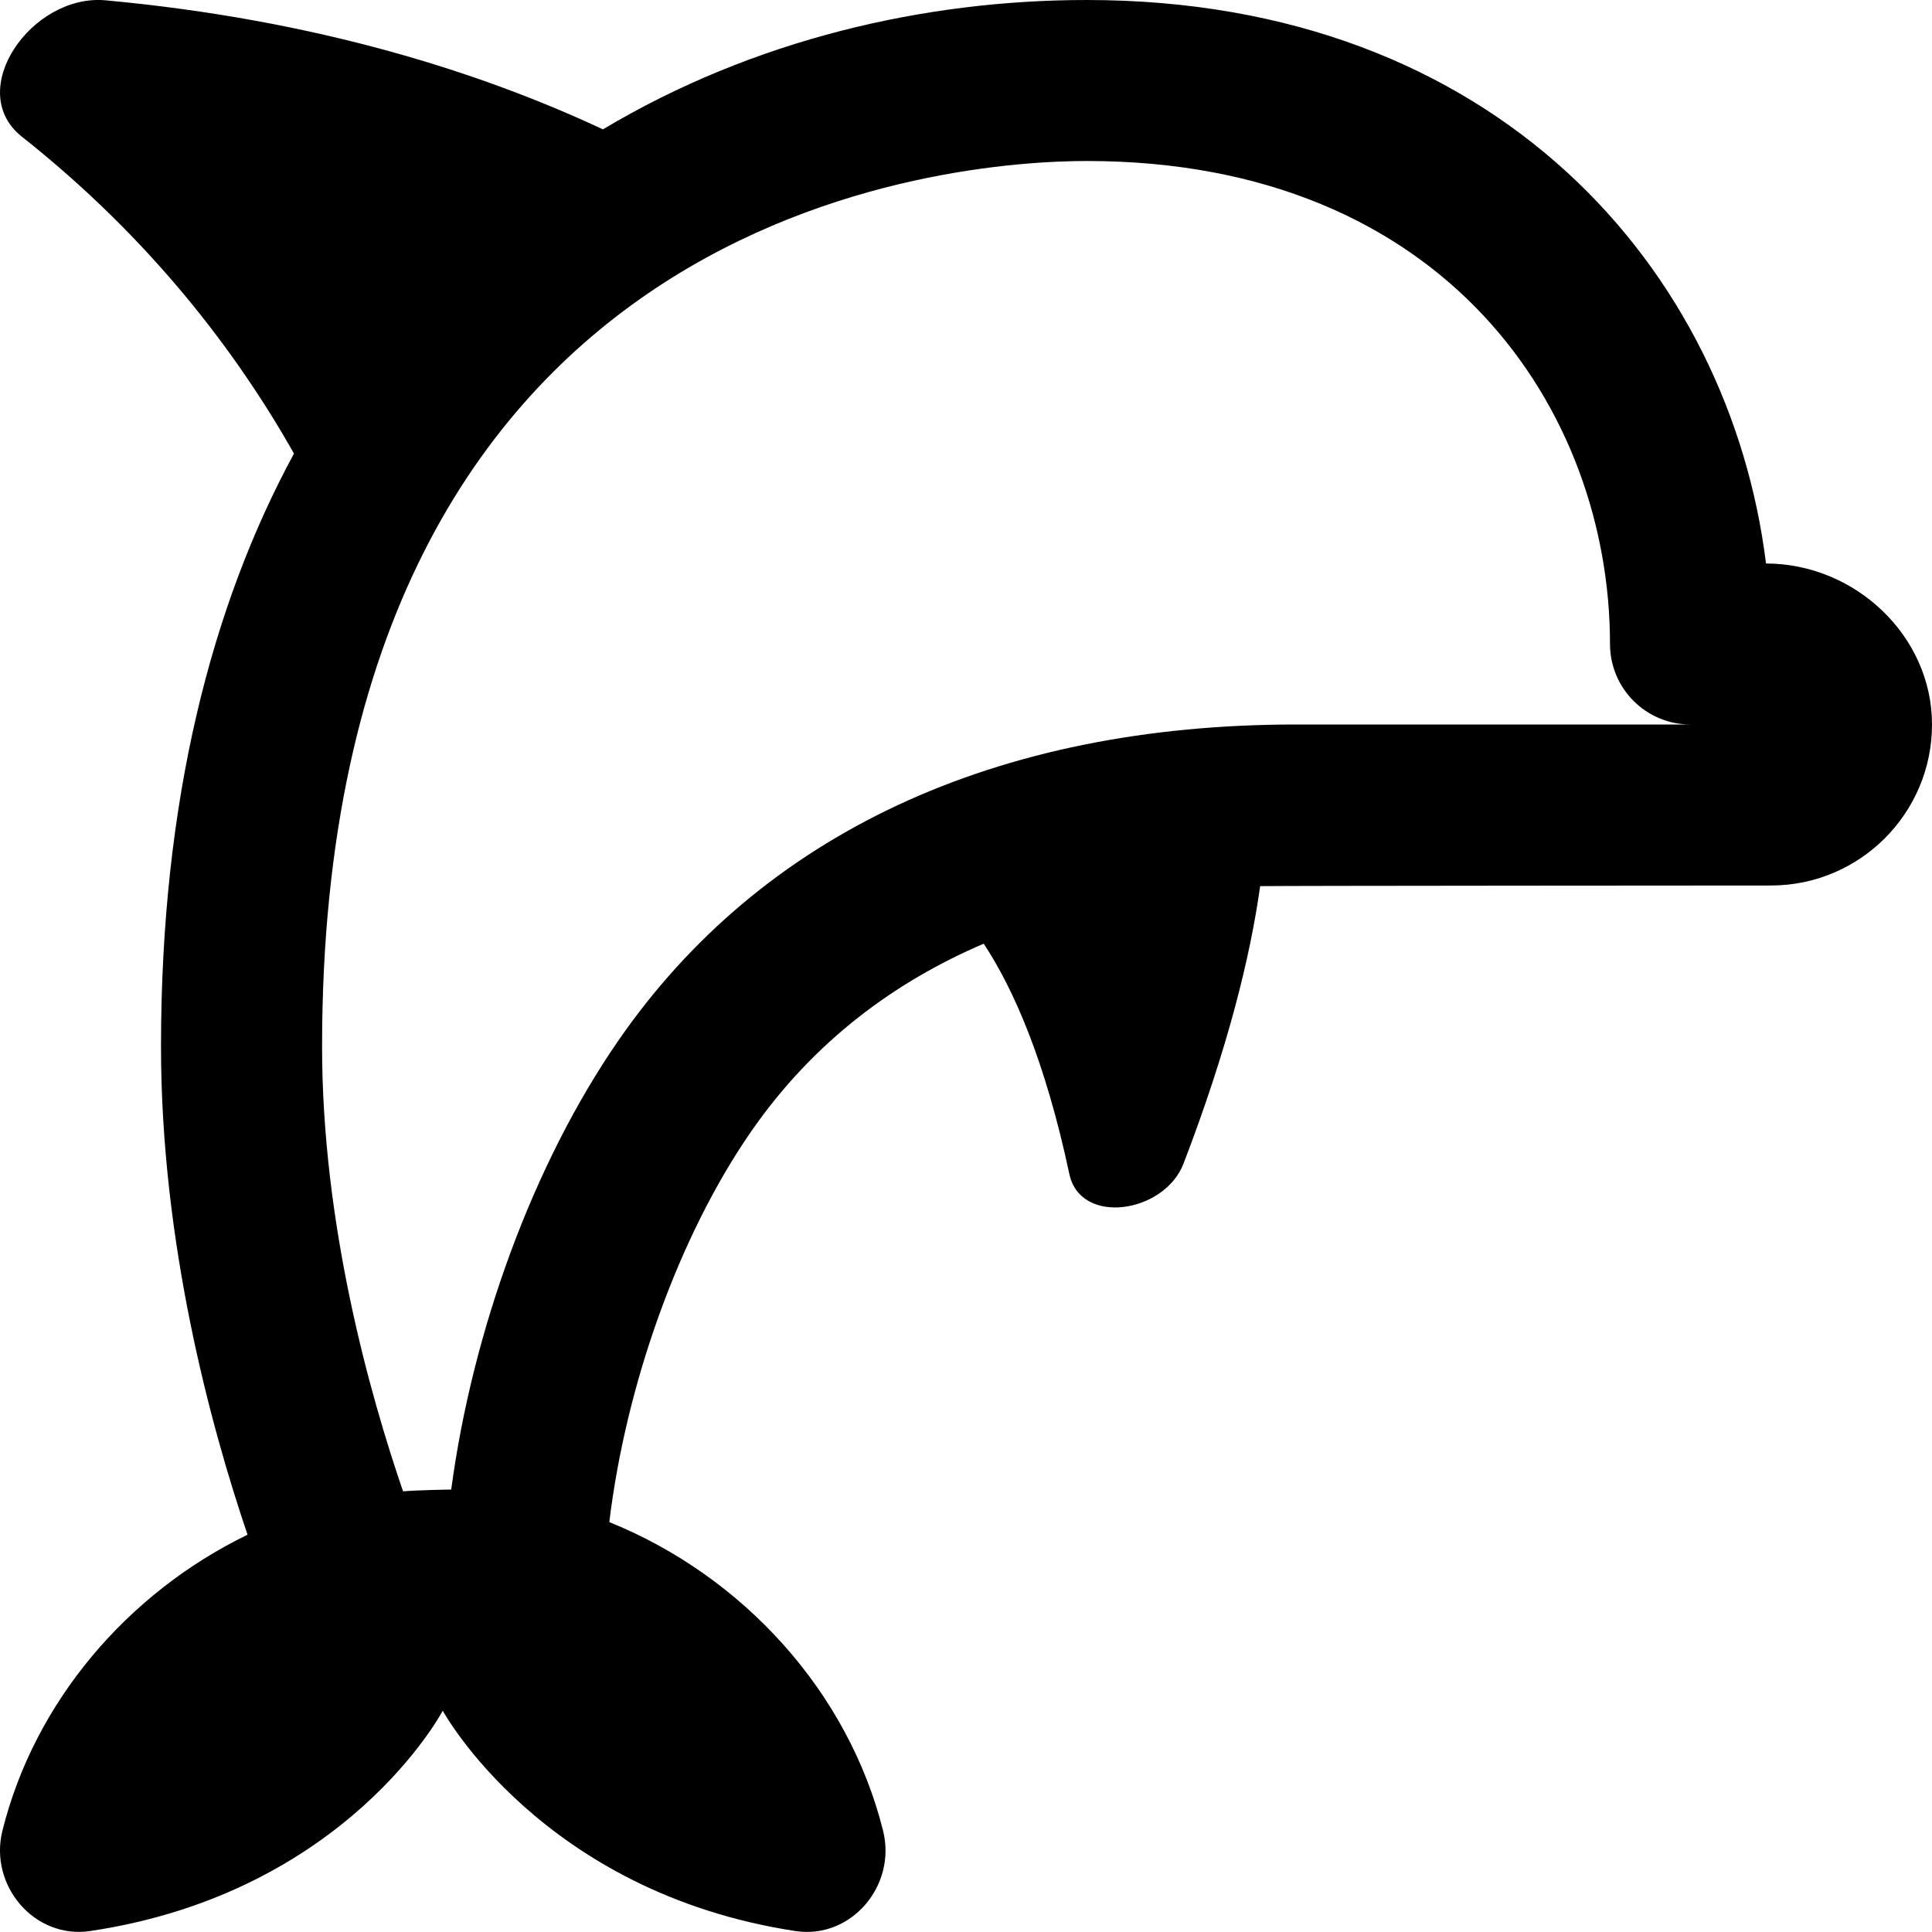 <?xml version="1.0" encoding="UTF-8"?>
<svg xmlns="http://www.w3.org/2000/svg" id="Layer_1" data-name="Layer 1" viewBox="0 0 24 24">
  <path d="m21.938,7c-.448-3.623-3.327-7-8.438-7-2.004,0-4.134.486-6.01,1.607C5.991.906,3.951.248,1.313.004.394-.081-.451,1.127.273,1.699c1.591,1.259,2.661,2.666,3.379,3.935-1.025,1.889-1.652,4.314-1.652,7.365,0,2.43.61,4.695,1.075,6.066-1.491.723-2.647,2.076-3.045,3.677-.169.68.397,1.349,1.09,1.246,3.191-.477,4.38-2.737,4.38-2.737,0,0,1.227,2.256,4.38,2.737.693.106,1.26-.565,1.09-1.245-.43-1.726-1.74-3.164-3.401-3.835.206-1.705.859-3.543,1.754-4.841.79-1.145,1.814-1.881,2.897-2.344.373.565.764,1.455,1.064,2.862.138.646,1.181.486,1.418-.13.553-1.441.83-2.574.952-3.447.152-.005,6.346-.008,6.346-.008,1.103,0,2-.897,2-2s-.958-2-2.062-2Zm-5.837,2c-3.737,0-6.65,1.359-8.424,3.933-1.052,1.525-1.807,3.592-2.072,5.571-.035,0-.435.007-.598.022-.417-1.215-1.006-3.32-1.006-5.525C4,2.53,11.914,2,13.5,2c4.466,0,6.5,3.11,6.5,6,0,.553.448,1,1,1h-4.899Z"/>
</svg>
